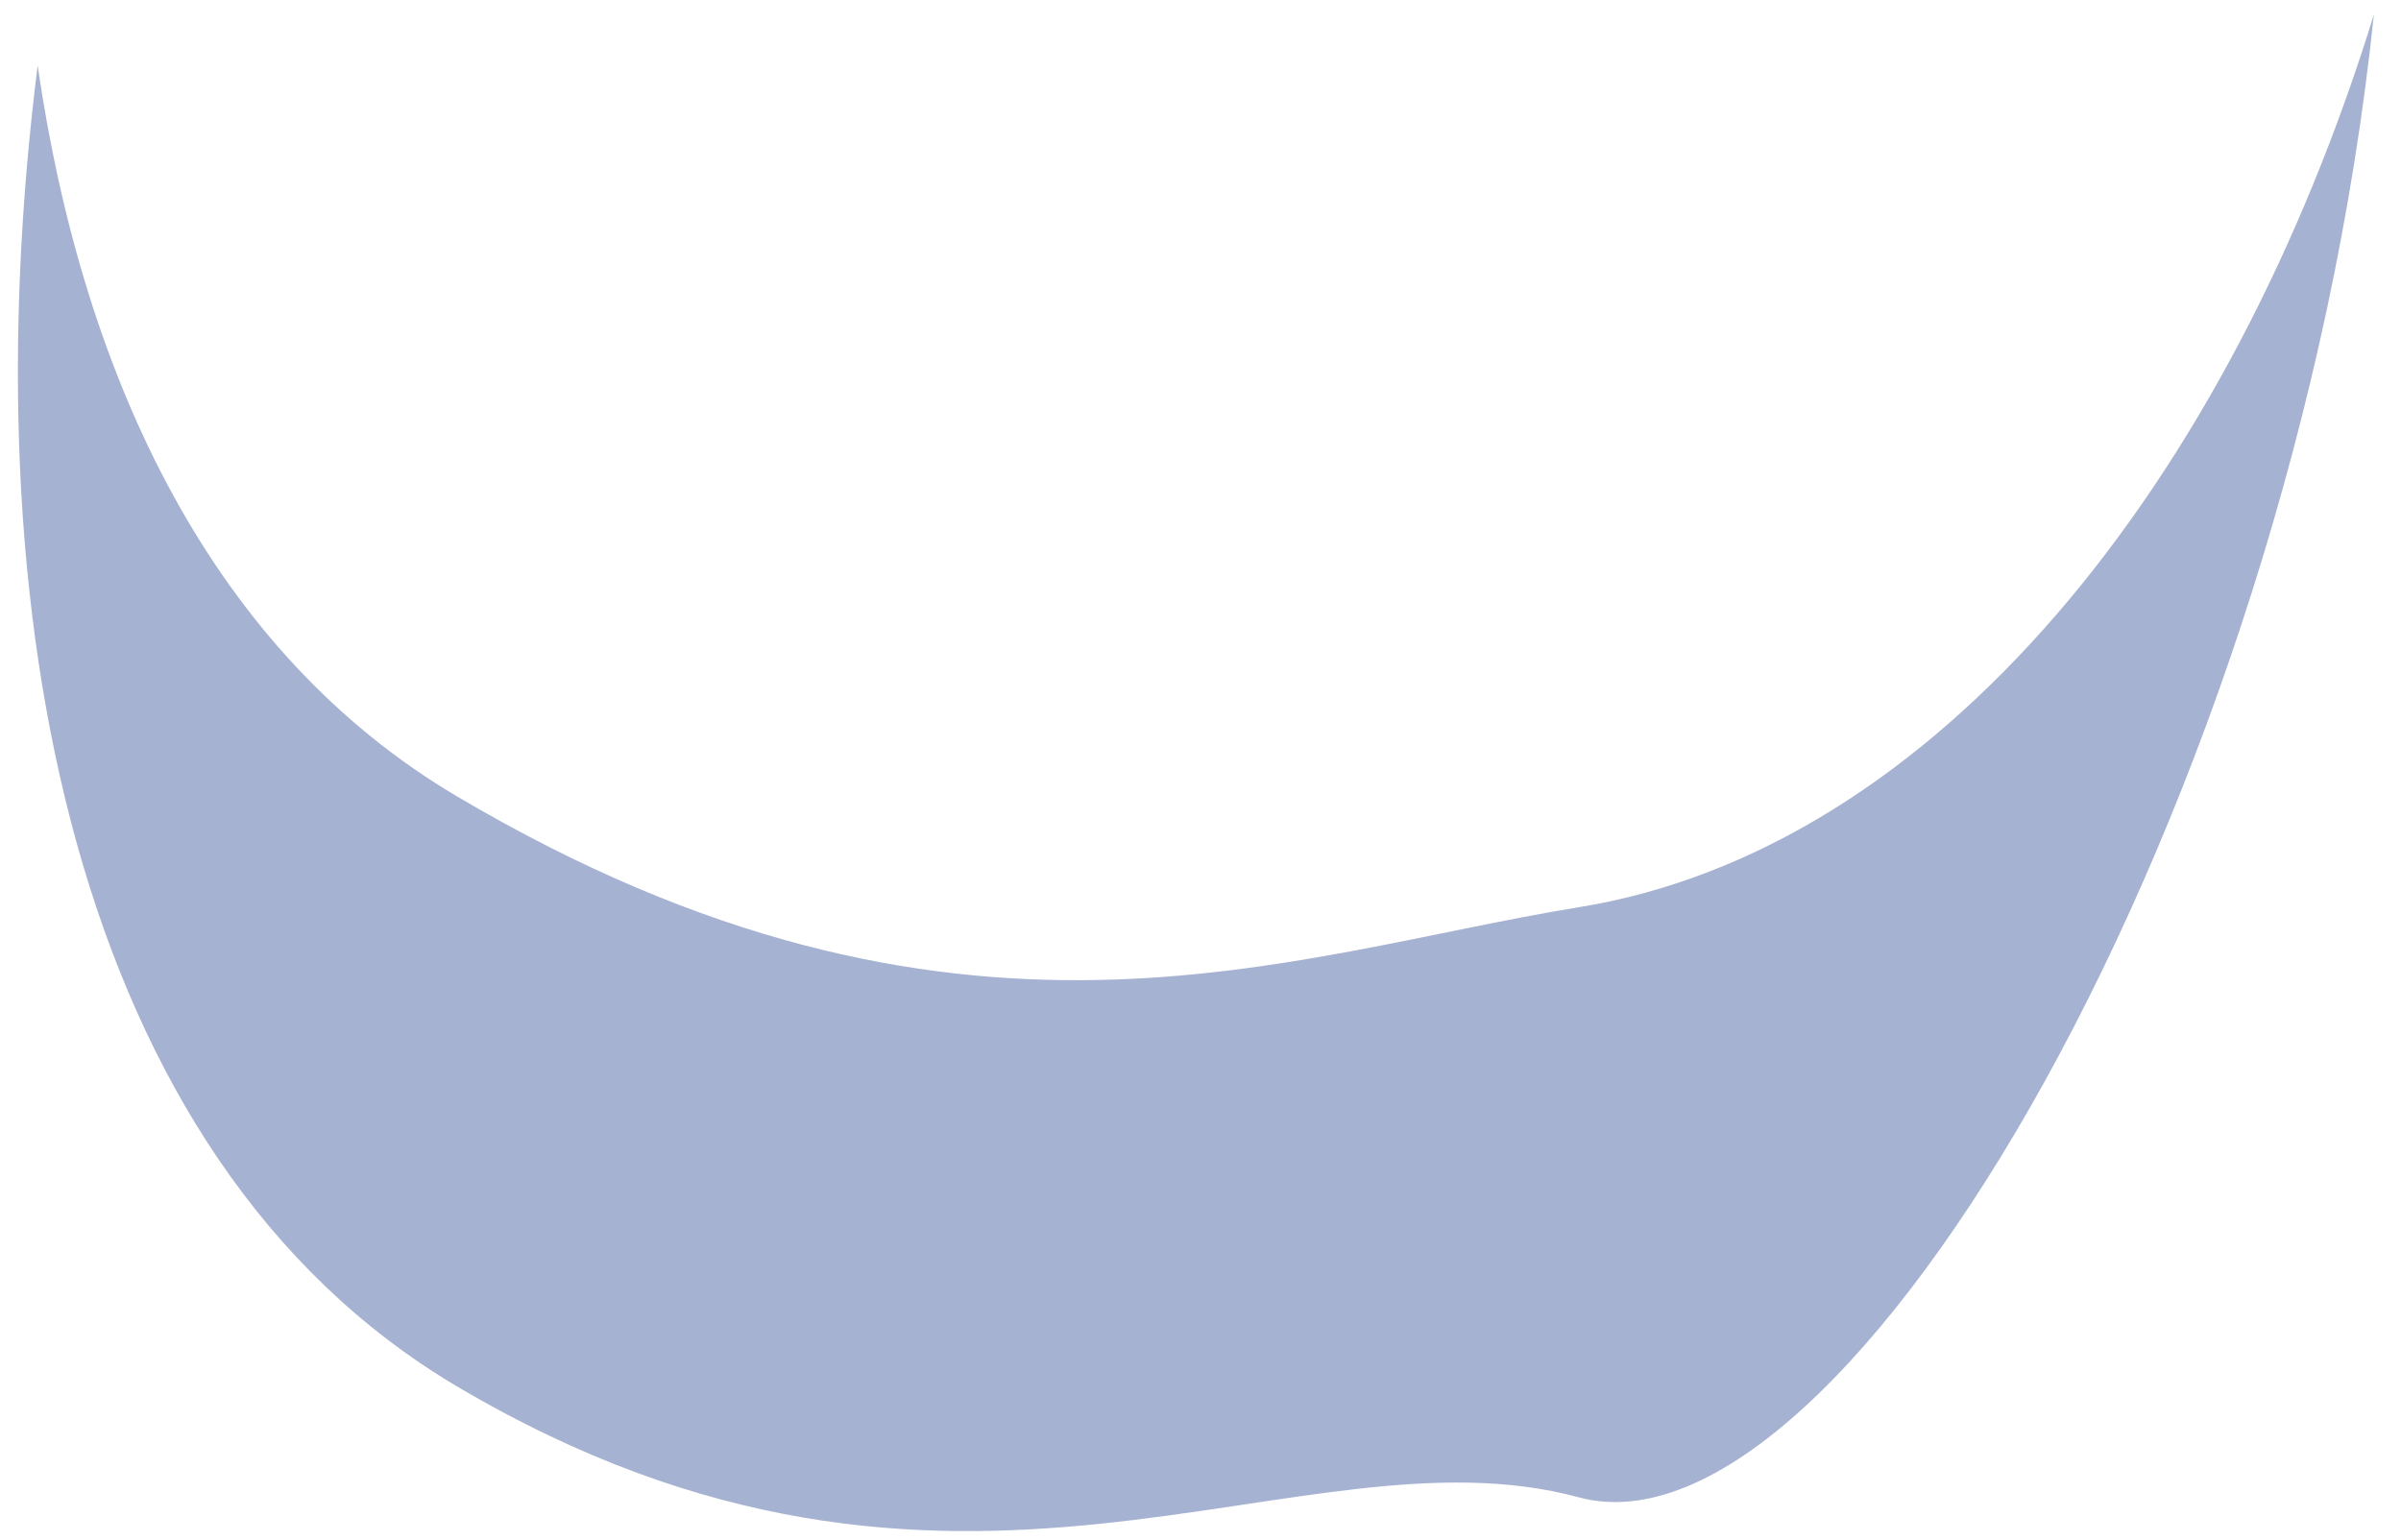 <svg width="53" height="34" viewBox="0 0 53 34" fill="none" xmlns="http://www.w3.org/2000/svg">
<g opacity="0.35">
<path d="M52.401 0.323C50.584 17.804 40.74 34.659 34.849 33.062C28.61 31.372 21.108 37.133 10.086 30.612C1.555 25.562 -0.674 13.412 0.831 1.447C1.845 8.427 4.72 14.409 10.086 17.584C21.108 24.097 28.448 21.07 34.849 20.033C42.763 18.748 49.214 10.644 52.401 0.323Z" fill="#00227B"/>
</g>
</svg>
